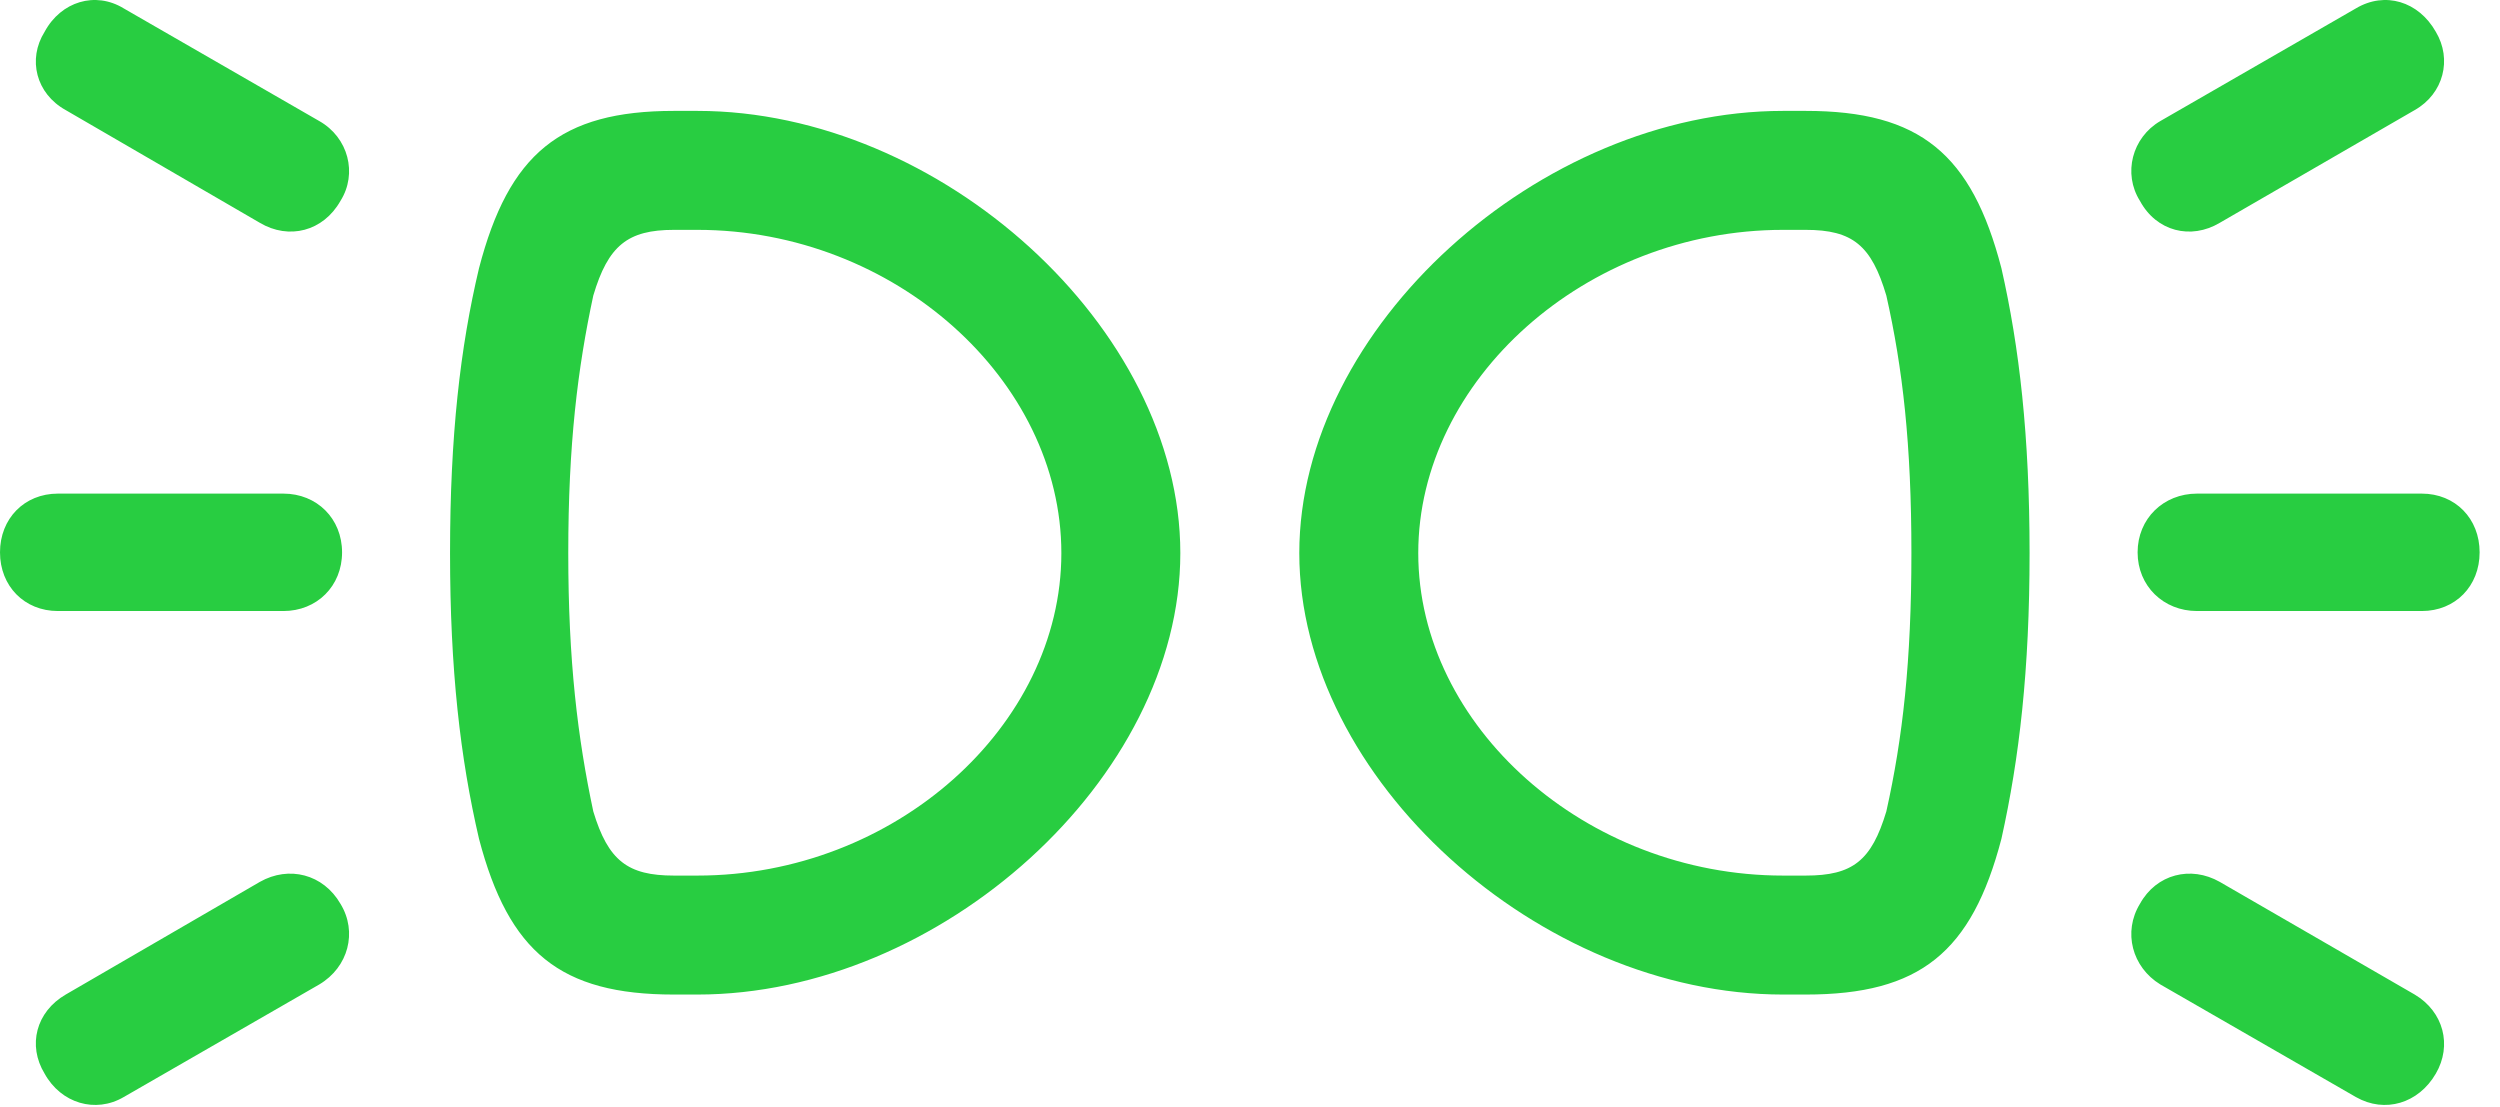 <?xml version="1.0" encoding="UTF-8"?>
<!--Generator: Apple Native CoreSVG 326-->
<!DOCTYPE svg
PUBLIC "-//W3C//DTD SVG 1.1//EN"
       "http://www.w3.org/Graphics/SVG/1.1/DTD/svg11.dtd">
<svg version="1.1" xmlns="http://www.w3.org/2000/svg" xmlns:xlink="http://www.w3.org/1999/xlink" viewBox="0 0 43.668 19.337">
 <g>
  <rect height="19.337" opacity="0" width="43.668" x="0" y="0"/>
  <path d="M20.617 9.661C20.617 5.724 16.42 1.937 12.182 1.937L11.771 1.937C9.789 1.937 8.887 2.689 8.367 4.685C8.039 6.066 7.861 7.611 7.861 9.661C7.861 11.699 8.039 13.243 8.367 14.652C8.887 16.634 9.789 17.372 11.771 17.372L12.182 17.372C16.42 17.372 20.617 13.599 20.617 9.661ZM18.539 9.661C18.539 12.683 15.627 15.294 12.182 15.294L11.771 15.294C10.965 15.294 10.623 15.034 10.363 14.173C10.09 12.888 9.926 11.548 9.926 9.661C9.926 7.761 10.09 6.435 10.363 5.163C10.623 4.288 10.965 4.015 11.771 4.015L12.182 4.015C15.627 4.015 18.539 6.64 18.539 9.661ZM22.695 9.661C22.695 13.599 26.893 17.372 31.145 17.372L31.541 17.372C33.537 17.372 34.44 16.634 34.959 14.652C35.273 13.243 35.451 11.699 35.451 9.661C35.451 7.611 35.273 6.066 34.959 4.685C34.44 2.689 33.537 1.937 31.541 1.937L31.145 1.937C26.893 1.937 22.695 5.724 22.695 9.661ZM24.773 9.661C24.773 6.64 27.699 4.015 31.145 4.015L31.541 4.015C32.361 4.015 32.69 4.288 32.949 5.163C33.236 6.435 33.387 7.761 33.387 9.661C33.387 11.548 33.236 12.888 32.949 14.173C32.69 15.034 32.361 15.294 31.541 15.294L31.145 15.294C27.699 15.294 24.773 12.683 24.773 9.661ZM4.539 3.892C5.045 4.193 5.646 4.042 5.947 3.509C6.248 3.031 6.084 2.402 5.578 2.115L2.16 0.146C1.668-0.155 1.066 0.023 0.779 0.556C0.479 1.035 0.629 1.636 1.148 1.923ZM4.949 8.622L1.012 8.622C0.424 8.622 0 9.06 0 9.648C0 10.236 0.424 10.673 1.012 10.673L4.949 10.673C5.537 10.673 5.975 10.236 5.975 9.648C5.975 9.06 5.537 8.622 4.949 8.622ZM4.539 15.404L1.148 17.372C0.629 17.673 0.479 18.261 0.779 18.753C1.066 19.273 1.668 19.451 2.16 19.163L5.578 17.195C6.084 16.894 6.248 16.279 5.947 15.787C5.646 15.267 5.045 15.117 4.539 15.404ZM38.773 3.892L42.178 1.923C42.684 1.636 42.834 1.035 42.547 0.556C42.246 0.023 41.658-0.155 41.152 0.146L37.734 2.115C37.242 2.402 37.078 3.031 37.379 3.509C37.666 4.042 38.268 4.193 38.773 3.892ZM38.377 8.622C37.789 8.622 37.338 9.06 37.338 9.648C37.338 10.236 37.789 10.673 38.377 10.673L42.301 10.673C42.889 10.673 43.312 10.236 43.312 9.648C43.312 9.06 42.889 8.622 42.301 8.622ZM38.773 15.404C38.268 15.117 37.666 15.267 37.379 15.787C37.078 16.279 37.242 16.894 37.734 17.195L41.152 19.163C41.658 19.451 42.246 19.273 42.547 18.753C42.834 18.261 42.684 17.673 42.178 17.372Z" fill="#28cd41"/>
 </g>
</svg>
